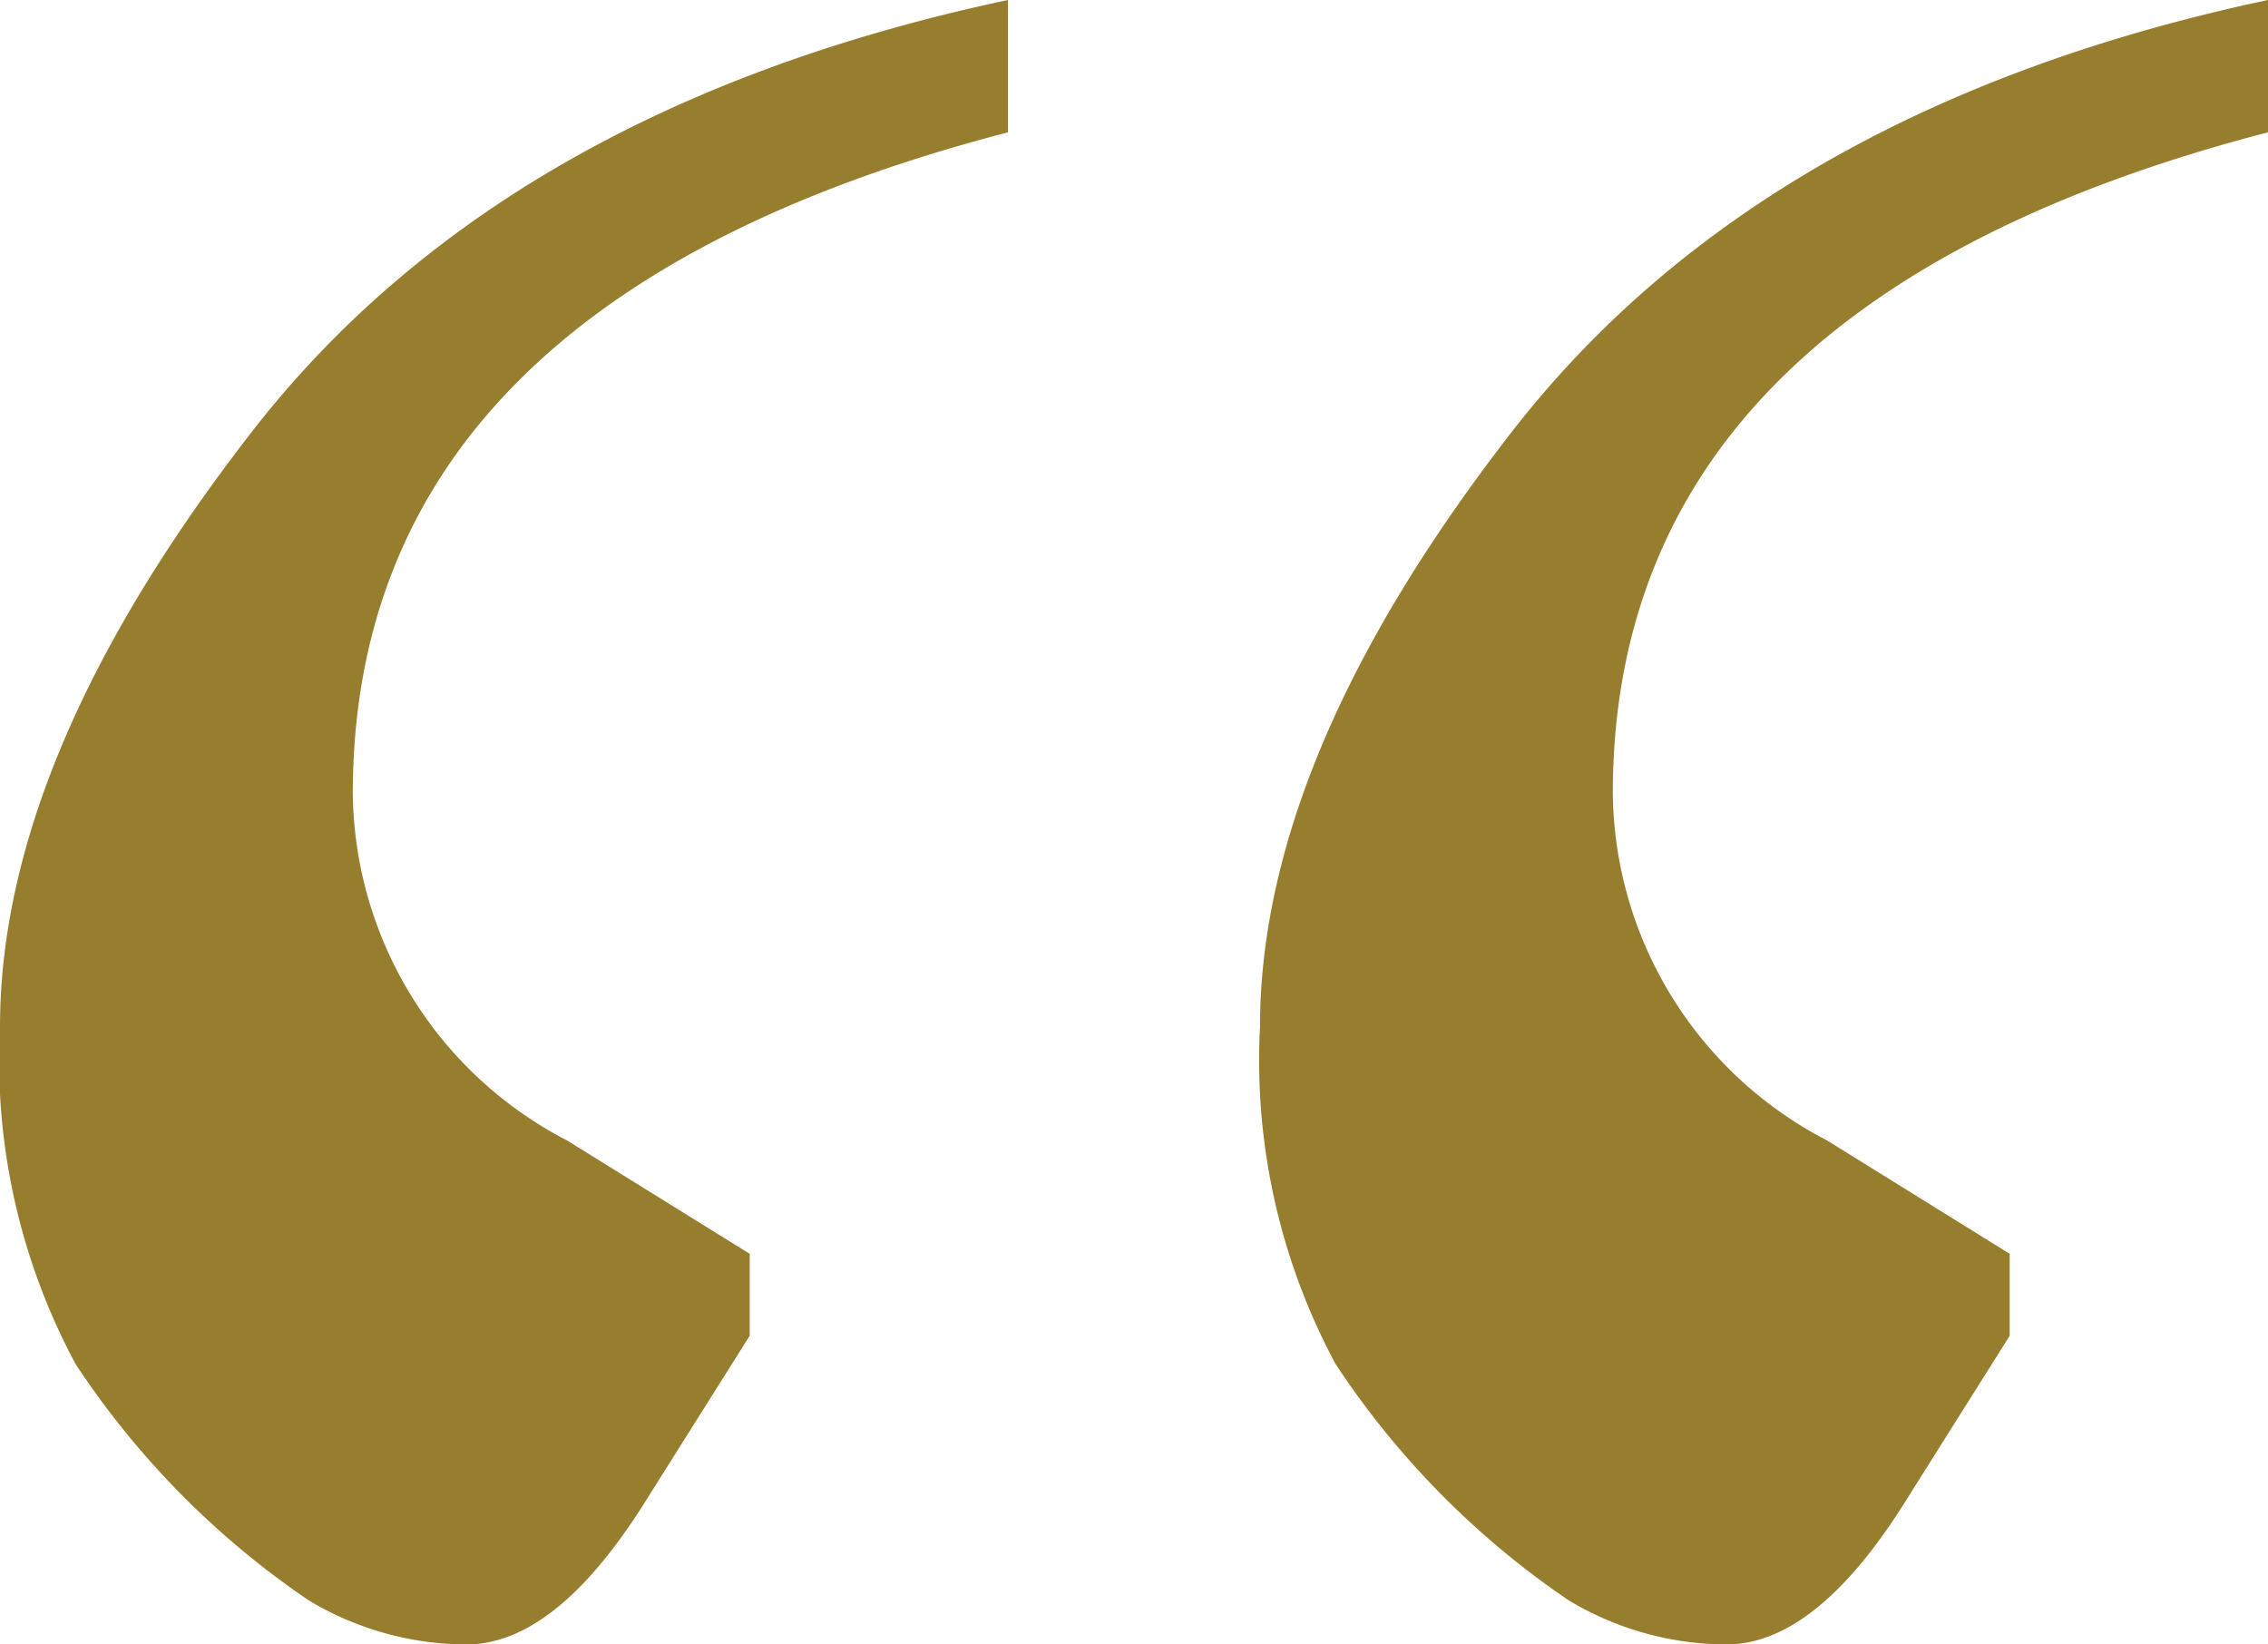 <svg xmlns="http://www.w3.org/2000/svg" width="32.4" height="23.49" viewBox="0 0 32.4 23.49">
    <path fill="#977d2e" d="M-23.94-44.01a4.4 4.4 0 0 1-2.25-.63 12.163 12.163 0 0 1-3.33-3.375 9.161 9.161 0 0 1-1.08-4.815q0-3.87 3.6-8.505t10.8-6.165v1.89q-9.36 2.43-9.36 9.45a5.652 5.652 0 0 0 3.06 4.95l2.61 1.62v1.17l-1.53 2.43q-1.26 1.98-2.52 1.98zm18 0a4.4 4.4 0 0 1-2.25-.63 12.162 12.162 0 0 1-3.33-3.375 9.161 9.161 0 0 1-1.08-4.815q0-3.87 3.6-8.505T1.8-67.5v1.89q-9.36 2.43-9.36 9.45a5.652 5.652 0 0 0 3.06 4.95l2.61 1.62v1.17l-1.53 2.43q-1.26 1.98-2.52 1.98z" transform="translate(30.6 67.5)"/>
</svg>
